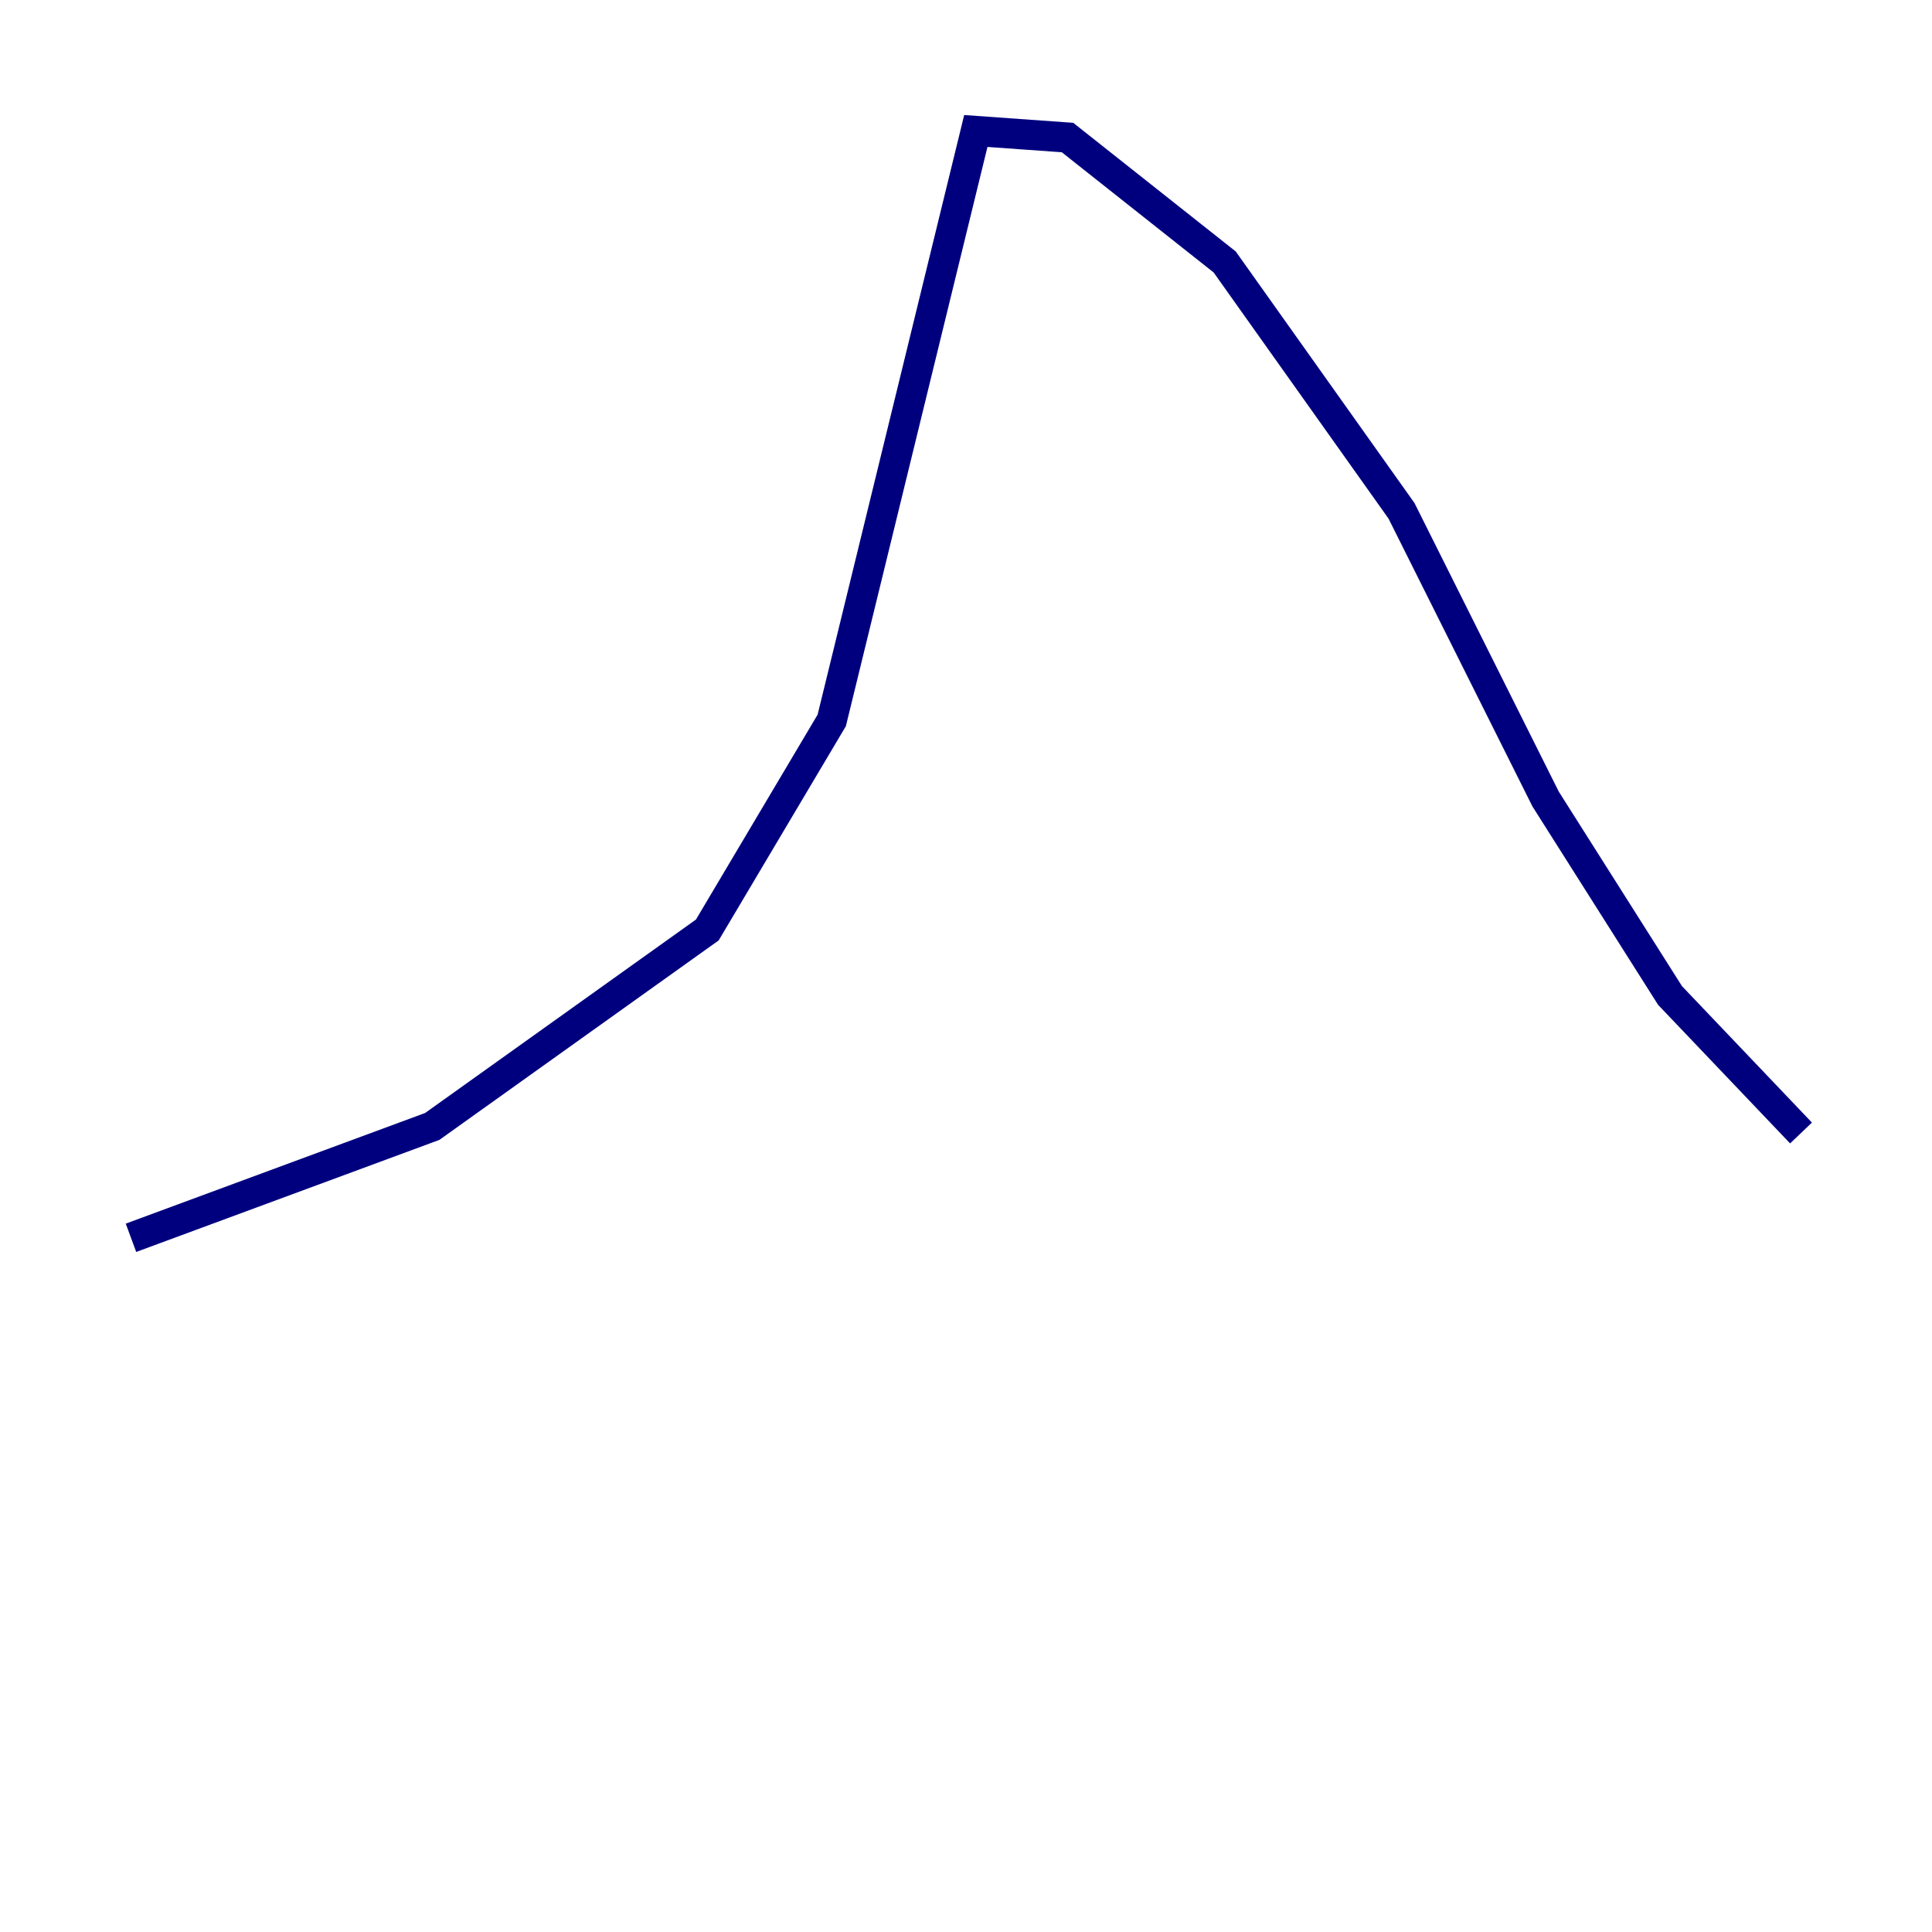 <?xml version="1.0" encoding="utf-8" ?>
<svg baseProfile="tiny" height="128" version="1.2" viewBox="0,0,128,128" width="128" xmlns="http://www.w3.org/2000/svg" xmlns:ev="http://www.w3.org/2001/xml-events" xmlns:xlink="http://www.w3.org/1999/xlink"><defs /><polyline fill="none" points="8.678,82.007 28.637,74.63 46.861,61.614 55.105,47.729 64.651,8.678 70.725,9.112 81.139,17.356 92.854,33.844 102.4,52.936 110.644,65.953 119.322,75.064" stroke="#00007f" stroke-width="2" /></svg>
